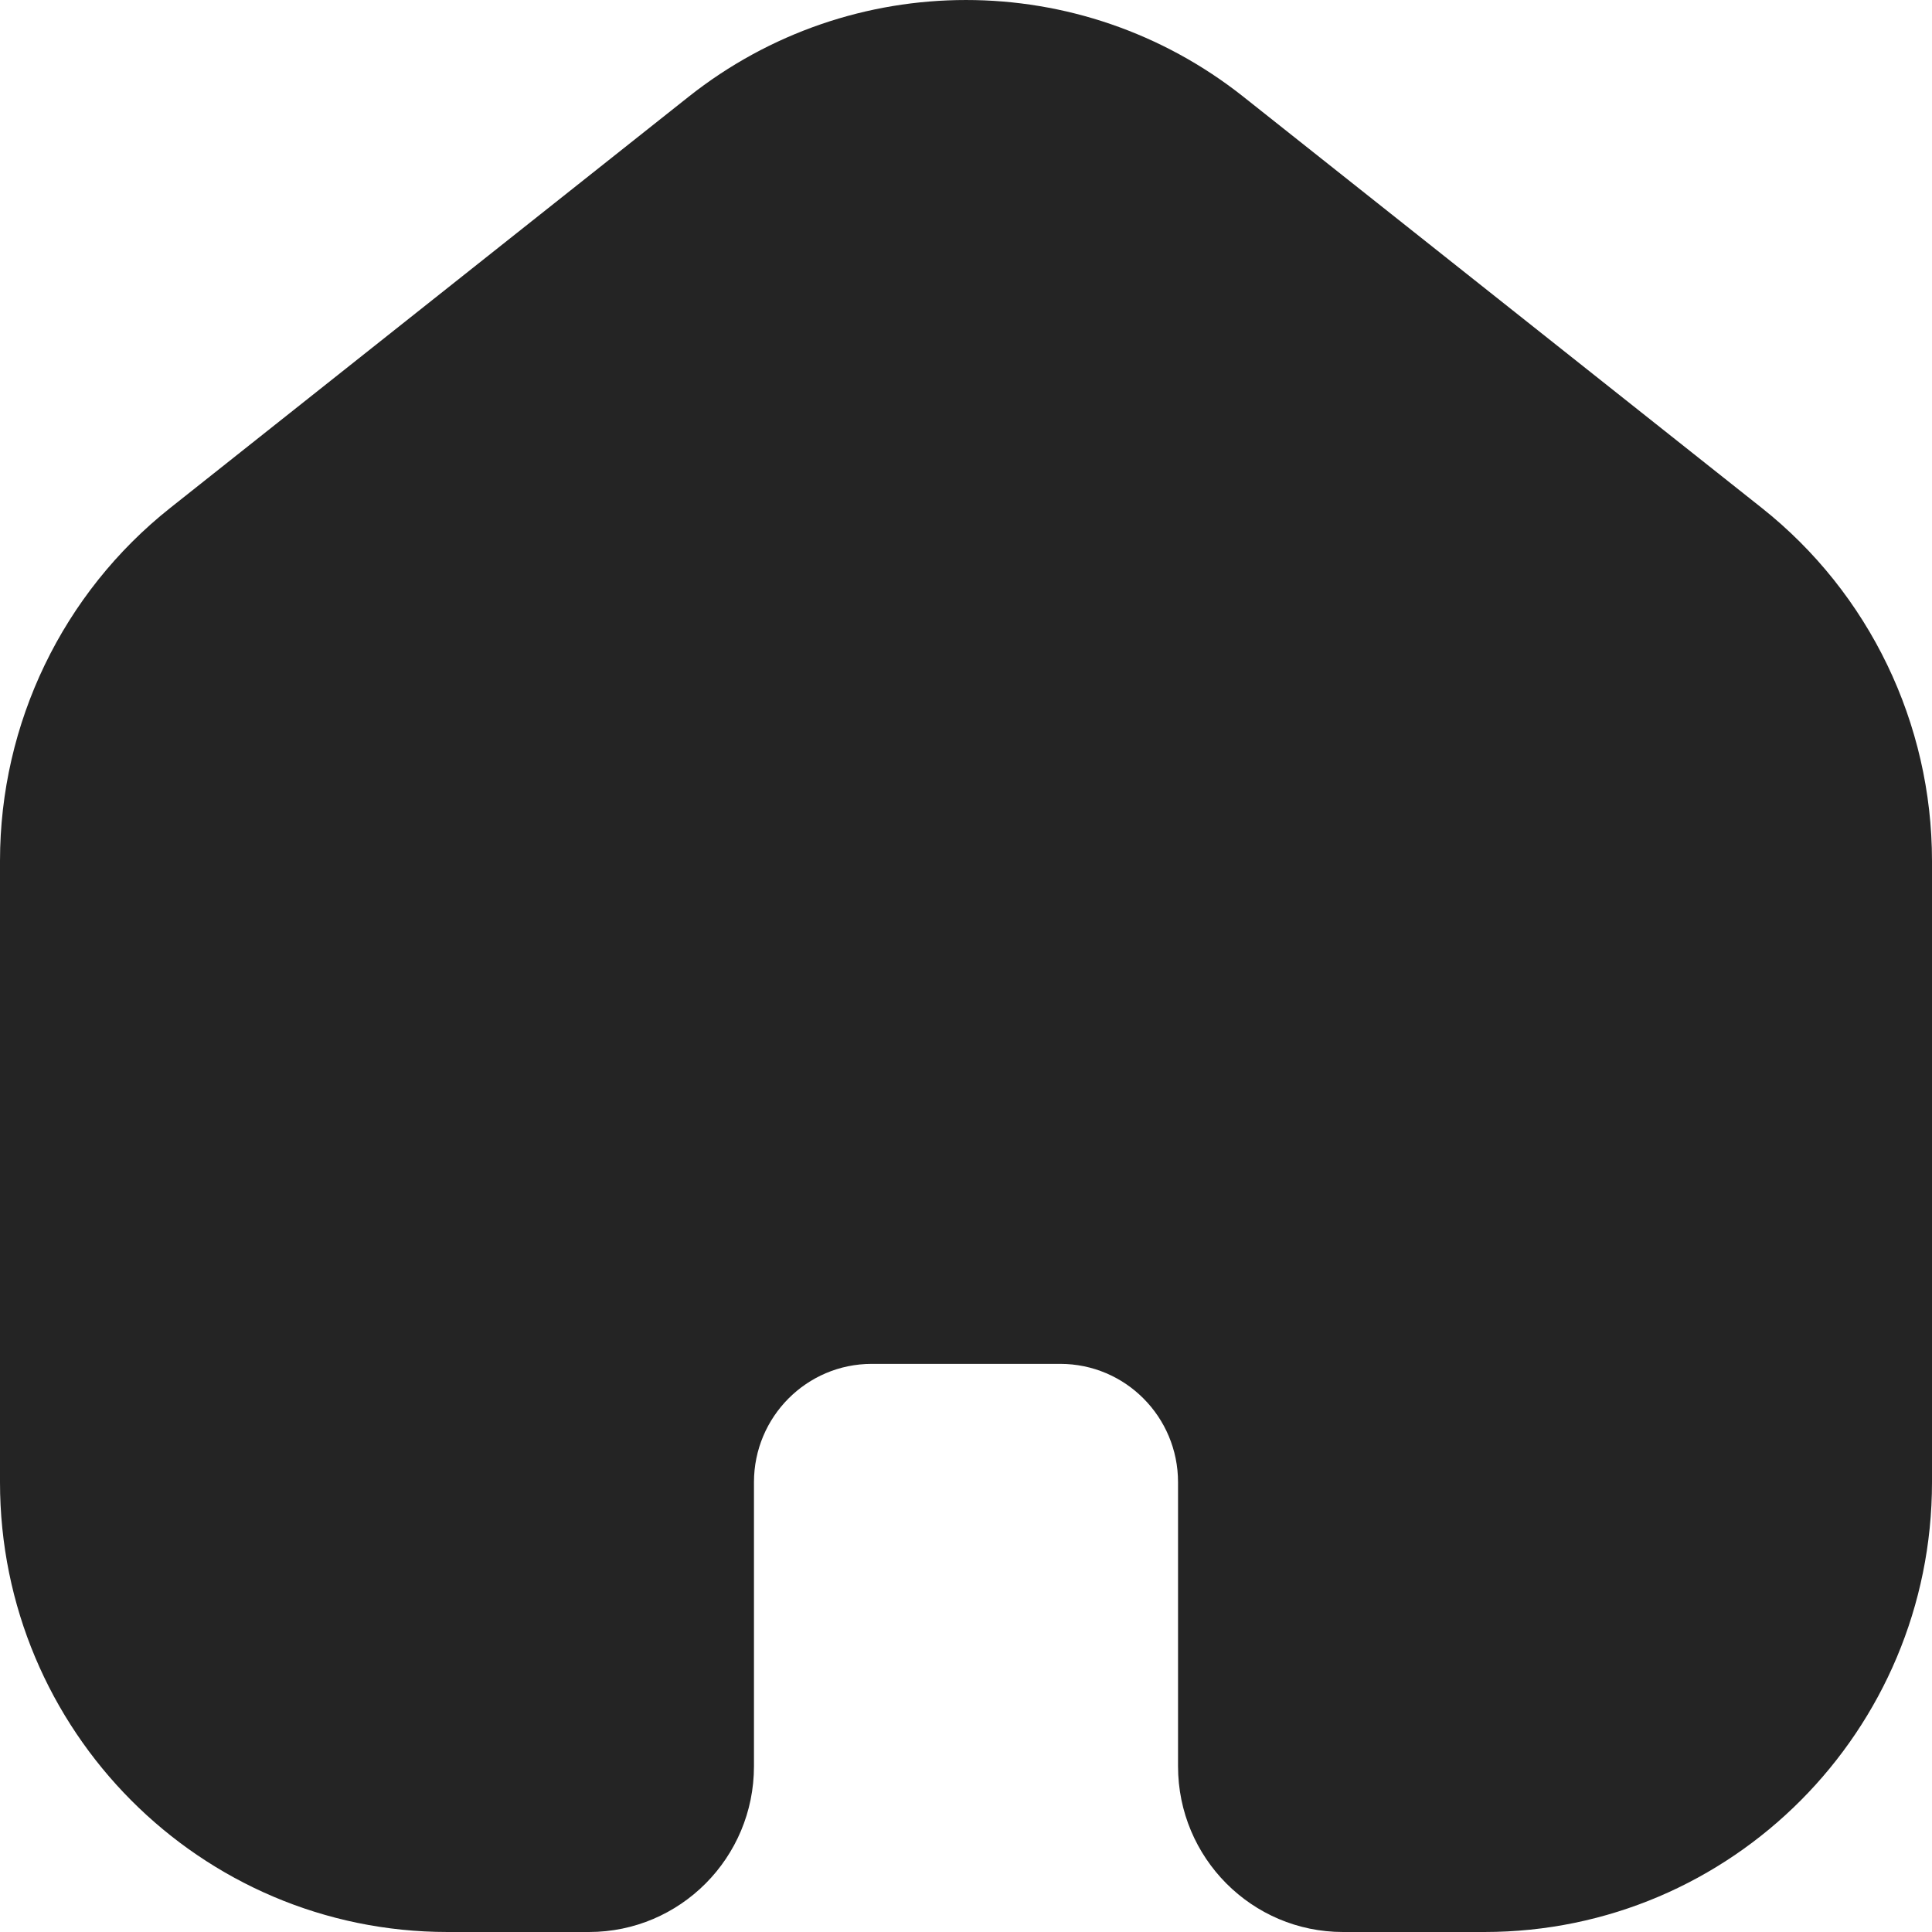 <svg width="64" height="64" viewBox="0 0 64 64" fill="none" xmlns="http://www.w3.org/2000/svg">
<path fill-rule="evenodd" clip-rule="evenodd" d="M22.811 3.205C28.199 -1.068 35.801 -1.068 41.189 3.205L58.36 16.825C61.922 19.65 64 23.959 64 28.519V49.101C64 57.329 57.361 64 49.171 64H44.488C41.47 64 39.024 61.542 39.024 58.511V49.101C39.024 46.935 37.277 45.18 35.122 45.18H28.878C26.723 45.18 24.976 46.935 24.976 49.101V58.511C24.976 61.542 22.53 64 19.512 64H14.829C6.639 64 0 57.329 0 49.101V28.519C0 23.959 2.078 19.65 5.64 16.825L22.811 3.205Z" fill="#242424"/>
</svg>
